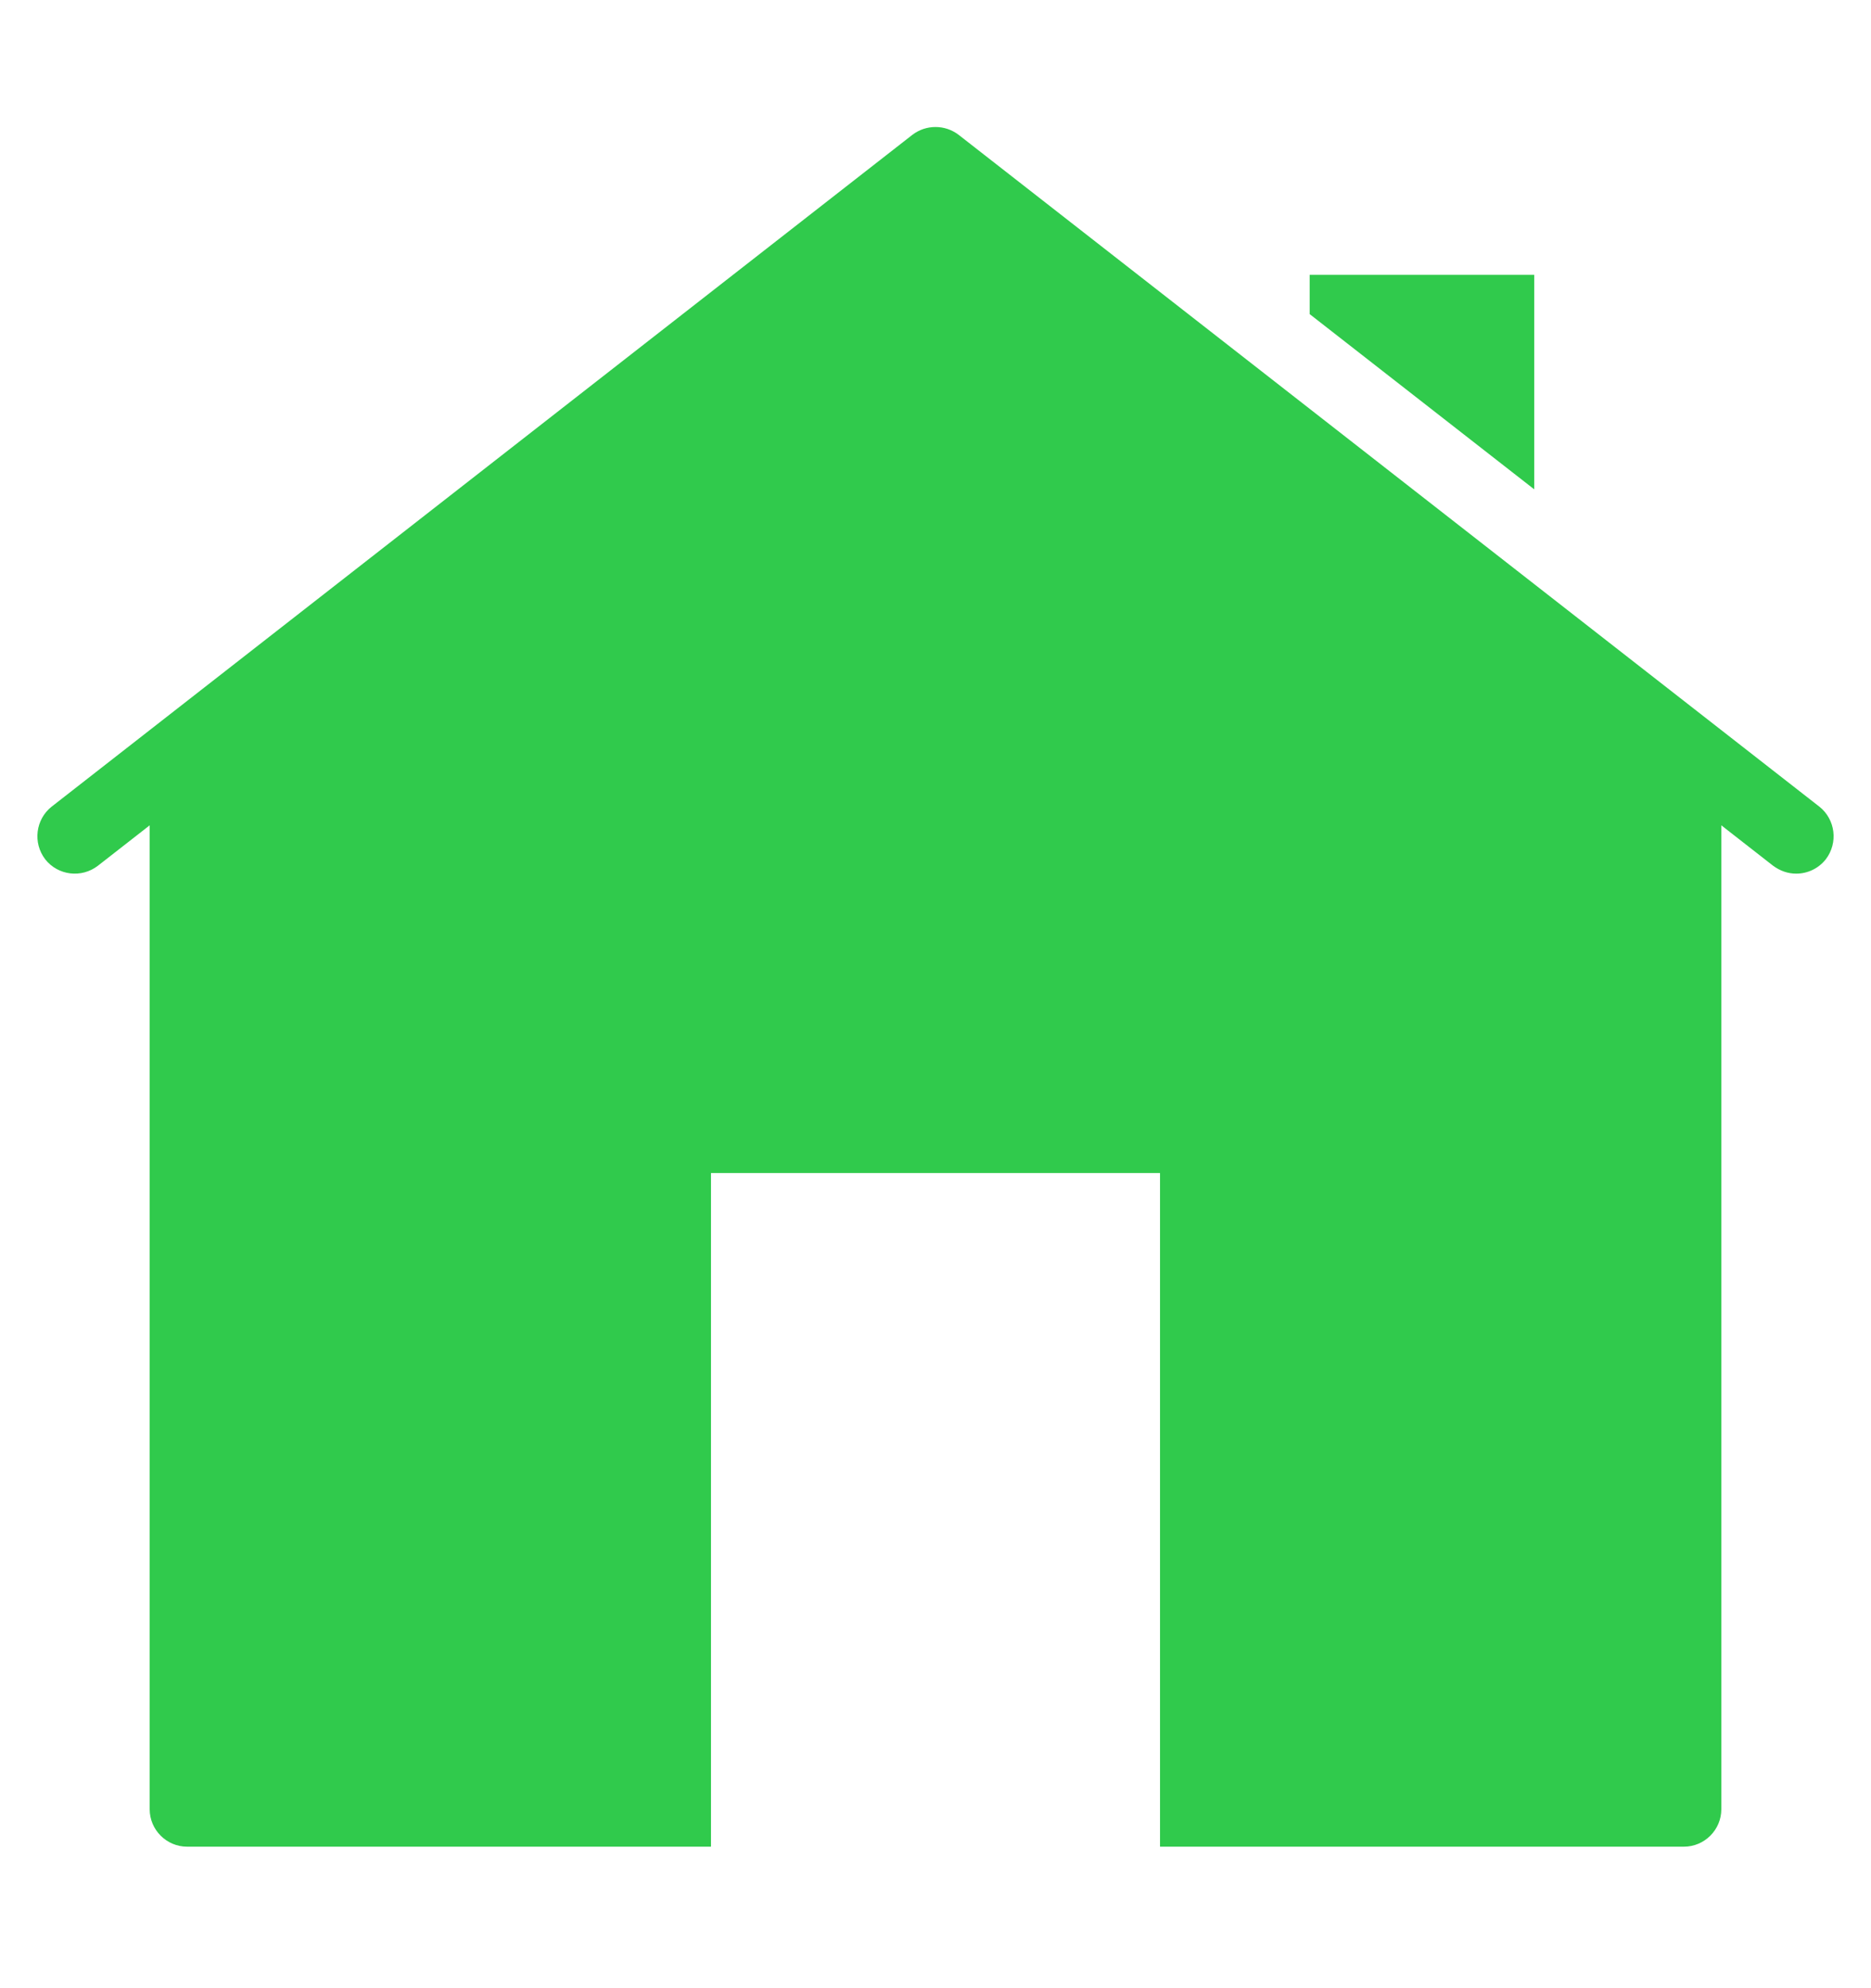 <svg width="16" height="17" viewBox="0 0 16 17" fill="none" xmlns="http://www.w3.org/2000/svg">
<path d="M8 1.086C7.93 1.086 7.861 1.108 7.802 1.153L0.442 6.897C0.304 7.006 0.279 7.207 0.387 7.348C0.496 7.486 0.697 7.511 0.838 7.402L1.28 7.057V15.47C1.28 15.646 1.424 15.79 1.6 15.79H6.08V10.03H9.92V15.79H14.4C14.576 15.79 14.72 15.646 14.72 15.47V7.057L15.162 7.402C15.223 7.447 15.29 7.47 15.36 7.47C15.456 7.47 15.549 7.428 15.613 7.348C15.721 7.207 15.696 7.006 15.558 6.897L8.198 1.153C8.139 1.108 8.07 1.086 8 1.086ZM11.2 2.35V2.686L13.12 4.184V2.35H11.2Z" fill="#30CA4C"/>
</svg>
